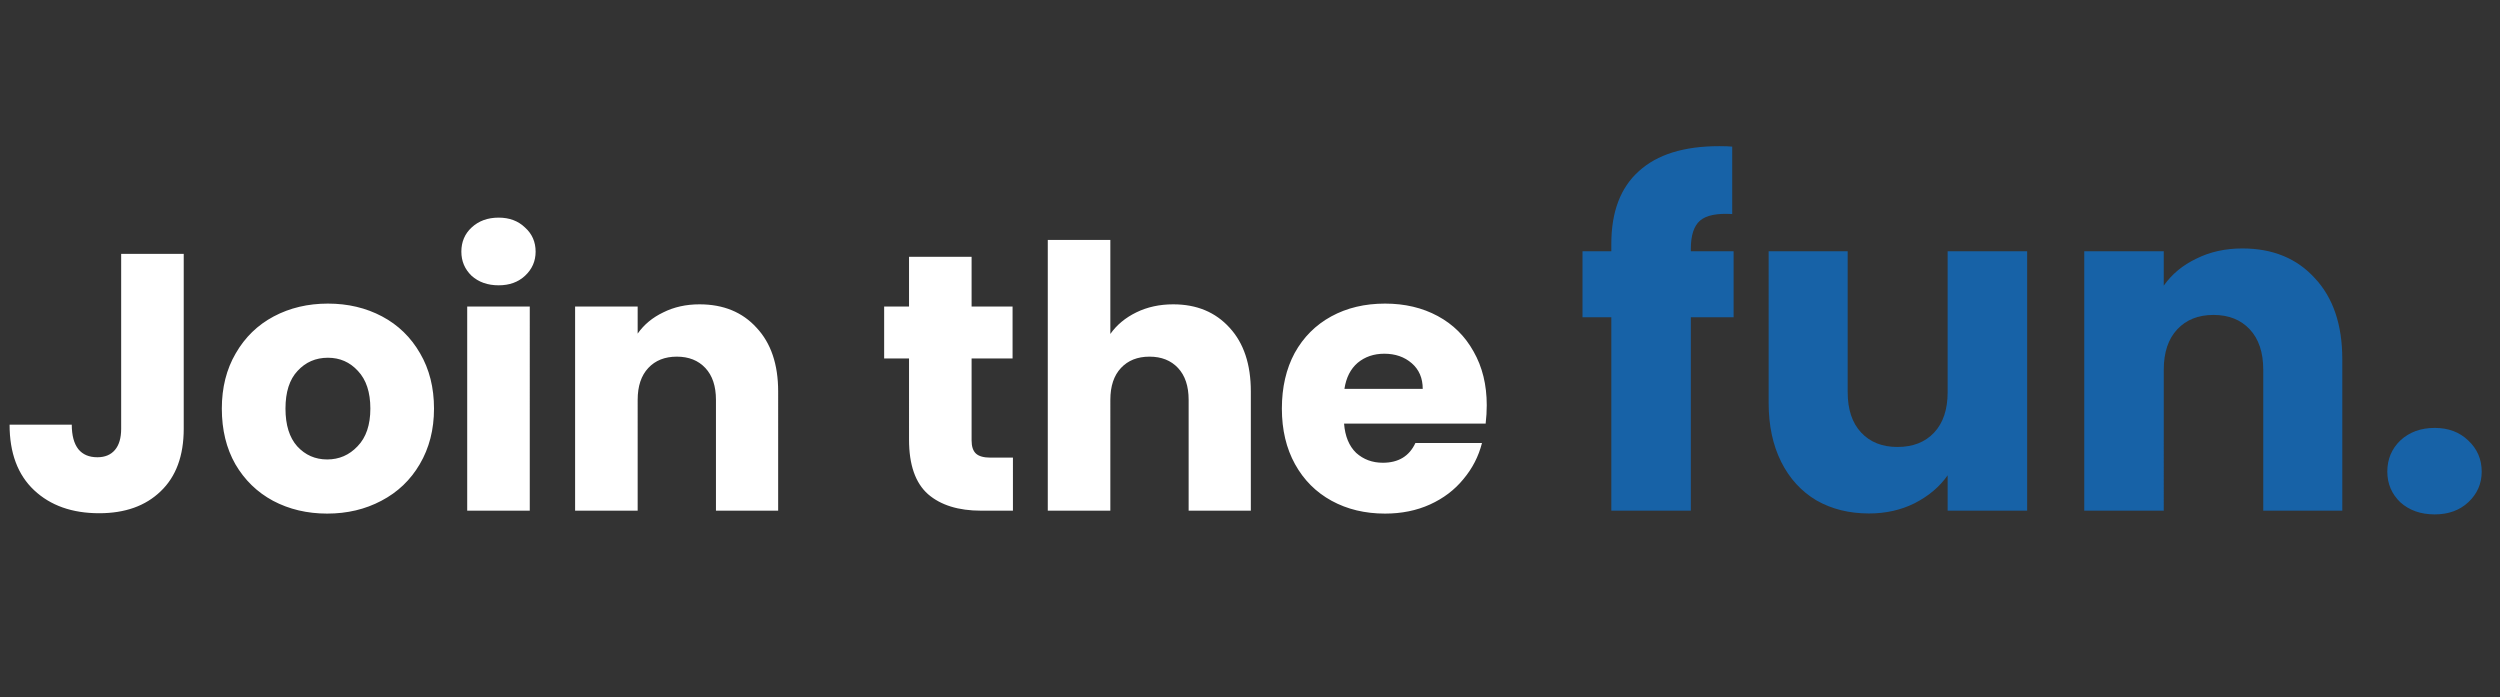 <svg width="656" height="183" viewBox="0 0 656 183" fill="none" xmlns="http://www.w3.org/2000/svg"><rect x="0" y="0" width="656" height="183" fill="#333333" stroke="none"/><path d="M48.21 66.608v45.888c0 7.104-2.016 12.576-6.048 16.416-3.968 3.84-9.344 5.76-16.128 5.76-7.104 0-12.8-2.016-17.088-6.048-4.288-4.032-6.432-9.76-6.432-17.184H18.834c0 2.816.576 4.96 1.728 6.432 1.152 1.408 2.816 2.112 4.992 2.112 1.984 0 3.52-.64 4.608-1.92 1.088-1.28 1.632-3.136 1.632-5.568V66.608h16.416zm37.644 68.16c-5.248 0-9.984-1.12-14.208-3.36-4.16-2.24-7.456-5.44-9.888-9.6-2.368-4.16-3.552-9.024-3.552-14.592 0-5.504 1.216-10.336 3.648-14.496 2.432-4.224 5.76-7.456 9.984-9.696 4.224-2.24 8.96-3.36 14.208-3.36 5.248 0 9.984 1.12 14.208 3.36 4.224 2.24 7.552 5.472 9.984 9.696 2.432 4.16 3.648 8.992 3.648 14.496s-1.248 10.368-3.744 14.592c-2.432 4.16-5.792 7.36-10.08 9.6-4.224 2.24-8.96 3.36-14.208 3.36zm0-14.208c3.136 0 5.792-1.152 7.968-3.456 2.24-2.304 3.36-5.6 3.36-9.888s-1.088-7.584-3.264-9.888c-2.112-2.304-4.736-3.456-7.872-3.456-3.2 0-5.856 1.152-7.968 3.456-2.112 2.24-3.168 5.536-3.168 9.888 0 4.288 1.024 7.584 3.072 9.888 2.112 2.304 4.736 3.456 7.872 3.456zm44.997-45.696c-2.88 0-5.248-.832-7.104-2.496-1.792-1.728-2.688-3.84-2.688-6.336 0-2.56.896-4.672 2.688-6.336 1.856-1.728 4.224-2.592 7.104-2.592 2.816 0 5.12.864 6.912 2.592 1.856 1.664 2.784 3.776 2.784 6.336 0 2.496-.928 4.608-2.784 6.336-1.792 1.664-4.096 2.496-6.912 2.496zm8.16 5.568V134h-16.416V80.432h16.416zm44.536-.576c6.272 0 11.264 2.048 14.976 6.144 3.776 4.032 5.664 9.6 5.664 16.704V134h-16.32v-29.088c0-3.584-.928-6.368-2.784-8.352-1.856-1.984-4.352-2.976-7.488-2.976s-5.632.992-7.488 2.976c-1.856 1.984-2.784 4.768-2.784 8.352V134h-16.416V80.432h16.416v7.104c1.664-2.368 3.904-4.224 6.72-5.568 2.816-1.408 5.984-2.112 9.504-2.112zm82.247 40.224V134h-8.352c-5.952 0-10.592-1.44-13.92-4.32-3.328-2.944-4.992-7.712-4.992-14.304V94.064h-6.528V80.432h6.528V67.376h16.416v13.056h10.752v13.632h-10.752v21.504c0 1.6.384 2.752 1.152 3.456.768.704 2.048 1.056 3.84 1.056h5.856zm42.072-40.224c6.144 0 11.072 2.048 14.784 6.144 3.712 4.032 5.568 9.6 5.568 16.704V134h-16.32v-29.088c0-3.584-.928-6.368-2.784-8.352-1.856-1.984-4.352-2.976-7.488-2.976s-5.632.992-7.488 2.976c-1.856 1.984-2.784 4.768-2.784 8.352V134h-16.416V62.96h16.416v24.672c1.664-2.368 3.936-4.256 6.816-5.664 2.88-1.408 6.112-2.112 9.696-2.112zm82.256 26.496c0 1.536-.096 3.136-.288 4.8h-37.152c.256 3.328 1.312 5.888 3.168 7.68 1.92 1.728 4.256 2.592 7.008 2.592 4.096 0 6.944-1.728 8.544-5.184h17.472c-.896 3.52-2.528 6.688-4.896 9.504-2.304 2.816-5.216 5.024-8.736 6.624-3.52 1.6-7.456 2.4-11.808 2.4-5.248 0-9.92-1.12-14.016-3.36-4.096-2.24-7.296-5.44-9.6-9.6-2.304-4.16-3.456-9.024-3.456-14.592 0-5.568 1.12-10.432 3.36-14.592 2.304-4.16 5.504-7.36 9.6-9.6 4.096-2.24 8.8-3.36 14.112-3.36 5.184 0 9.792 1.088 13.824 3.264 4.032 2.176 7.168 5.28 9.408 9.312 2.304 4.032 3.456 8.736 3.456 14.112zm-16.8-4.32c0-2.816-.96-5.056-2.88-6.72-1.92-1.664-4.32-2.496-7.2-2.496-2.752 0-5.088.8-7.008 2.4-1.856 1.6-3.008 3.872-3.456 6.816h20.544z" fill="#fff"/><path d="M454.898 83.248h-11.224V134h-20.862V83.248h-7.564V65.924h7.564v-1.952c0-8.377 2.399-14.721 7.198-19.032 4.798-4.392 11.834-6.588 21.106-6.588 1.545 0 2.684.041 3.416.122v17.69c-3.986-.244-6.792.325-8.418 1.708-1.627 1.383-2.44 3.863-2.44 7.442v.61h11.224v17.324zm77.025-17.324V134h-20.862v-9.272c-2.115 3.009-5.002 5.449-8.662 7.32-3.579 1.789-7.564 2.684-11.956 2.684-5.206 0-9.801-1.139-13.786-3.416-3.986-2.359-7.076-5.734-9.272-10.126-2.196-4.392-3.294-9.557-3.294-15.494V65.924h20.74v36.966c0 4.555 1.179 8.093 3.538 10.614 2.358 2.521 5.53 3.782 9.516 3.782 4.066 0 7.279-1.261 9.638-3.782 2.358-2.521 3.538-6.059 3.538-10.614V65.924h20.862zm56.465-.732c7.97 0 14.314 2.603 19.032 7.808 4.798 5.124 7.198 12.2 7.198 21.228V134h-20.74V97.034c0-4.555-1.18-8.093-3.538-10.614-2.359-2.521-5.531-3.782-9.516-3.782-3.986 0-7.158 1.261-9.516 3.782-2.359 2.521-3.538 6.059-3.538 10.614V134h-20.862V65.924h20.862v9.028c2.114-3.009 4.961-5.368 8.54-7.076 3.578-1.789 7.604-2.684 12.078-2.684zm50.487 69.784c-3.66 0-6.67-1.057-9.028-3.172-2.278-2.196-3.416-4.88-3.416-8.052 0-3.253 1.138-5.978 3.416-8.174 2.358-2.196 5.368-3.294 9.028-3.294 3.578 0 6.506 1.098 8.784 3.294 2.358 2.196 3.538 4.921 3.538 8.174 0 3.172-1.18 5.856-3.538 8.052-2.278 2.115-5.206 3.172-8.784 3.172z" fill="#1762A7"/></svg>